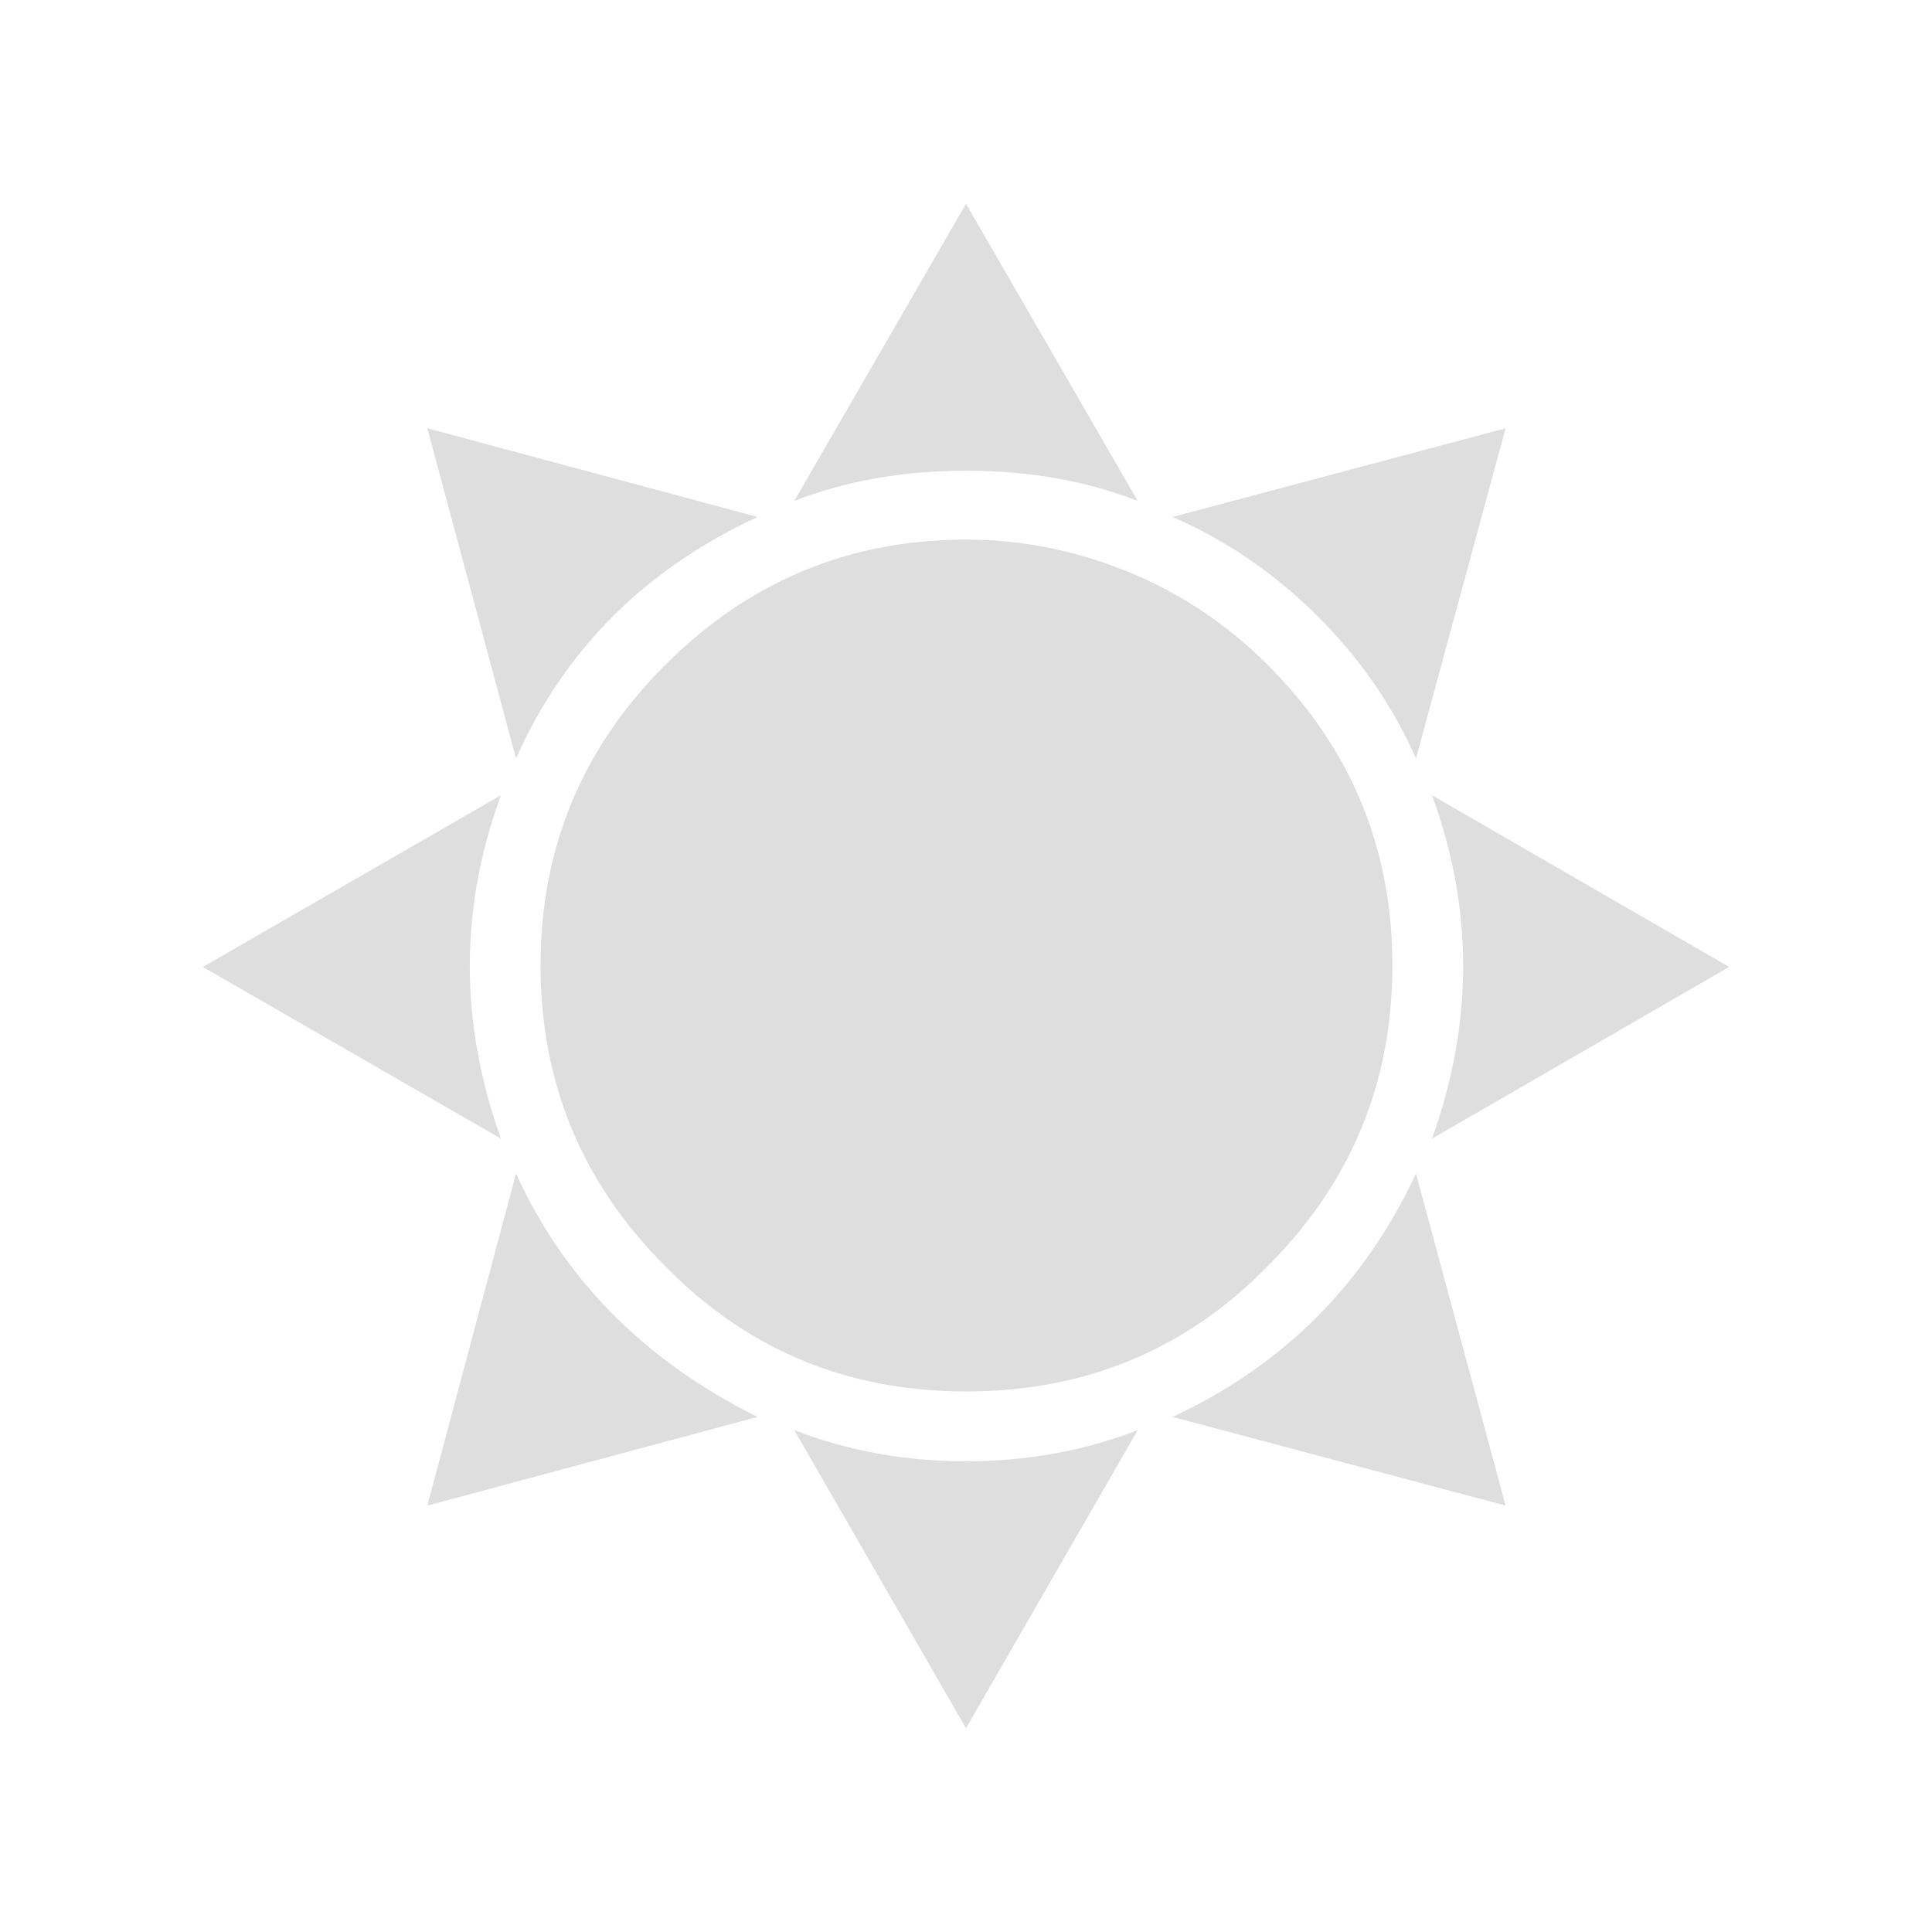 <?xml version="1.0" encoding="UTF-8" standalone="no"?>
<!-- Generated by IcoMoon.io -->

<svg
   version="1.1"
   width="1024"
   height="1024"
   viewBox="0 0 1024 1024"
   id="svg1"
   sodipodi:docname="l.svg"
   inkscape:version="1.3.2 (091e20e, 2023-11-25, custom)"
   xmlns:inkscape="http://www.inkscape.org/namespaces/inkscape"
   xmlns:sodipodi="http://sodipodi.sourceforge.net/DTD/sodipodi-0.dtd"
   xmlns="http://www.w3.org/2000/svg"
   xmlns:svg="http://www.w3.org/2000/svg">
  <defs
     id="defs1" />
  <sodipodi:namedview
     id="namedview1"
     pagecolor="#ffffff"
     bordercolor="#000000"
     borderopacity="0.25"
     inkscape:showpageshadow="2"
     inkscape:pageopacity="0.0"
     inkscape:pagecheckerboard="0"
     inkscape:deskcolor="#d1d1d1"
     inkscape:zoom="1.1103093"
     inkscape:cx="499.86071"
     inkscape:cy="370.61745"
     inkscape:window-width="1920"
     inkscape:window-height="1057"
     inkscape:window-x="-8"
     inkscape:window-y="676"
     inkscape:window-maximized="1"
     inkscape:current-layer="svg1" />
  <path
     d="m 265.5,603.5 -158,-91 158,-91 q -33,90 0,182 z m 136,147.5 -175,47 47,-176 q 38.5,84.5 128,129 z M 603,758 512,916 421,758 q 42.5,16.5 91,16.5 48.5,0 91,-16.5 z M 750.5,622 798,798 621.5,751 q 88,-41 129,-129 z m -477,-220 -47,-175 175,47 Q 312,315.5 273.5,402 Z M 512,286 q 44,0 85.75,17 41.75,17 74.25,49.5 66,66 66,159.25 0,93.25 -66,159.25 -65,66.5 -160,66.5 -94.5,0 -159.5,-66.5 -66,-66 -66,-159.25 0,-93.25 66,-159.25 Q 419,286 512,286 Z M 421,265.5 512,108 603,265.5 q -41,-16 -91,-16 -50,0 -91,16 z M 621.5,274 798,227 750.5,402 Q 732,360 698,326.25 664,292.5 621.5,274 Z m 137.5,147.5 157.5,91 -157.5,91 q 33,-92 0,-182 z"
     id="path1-9"
     style="display:inline;opacity:1;mix-blend-mode:normal;fill:#dedede;fill-opacity:1"
     inkscape:label="l" />
</svg>
